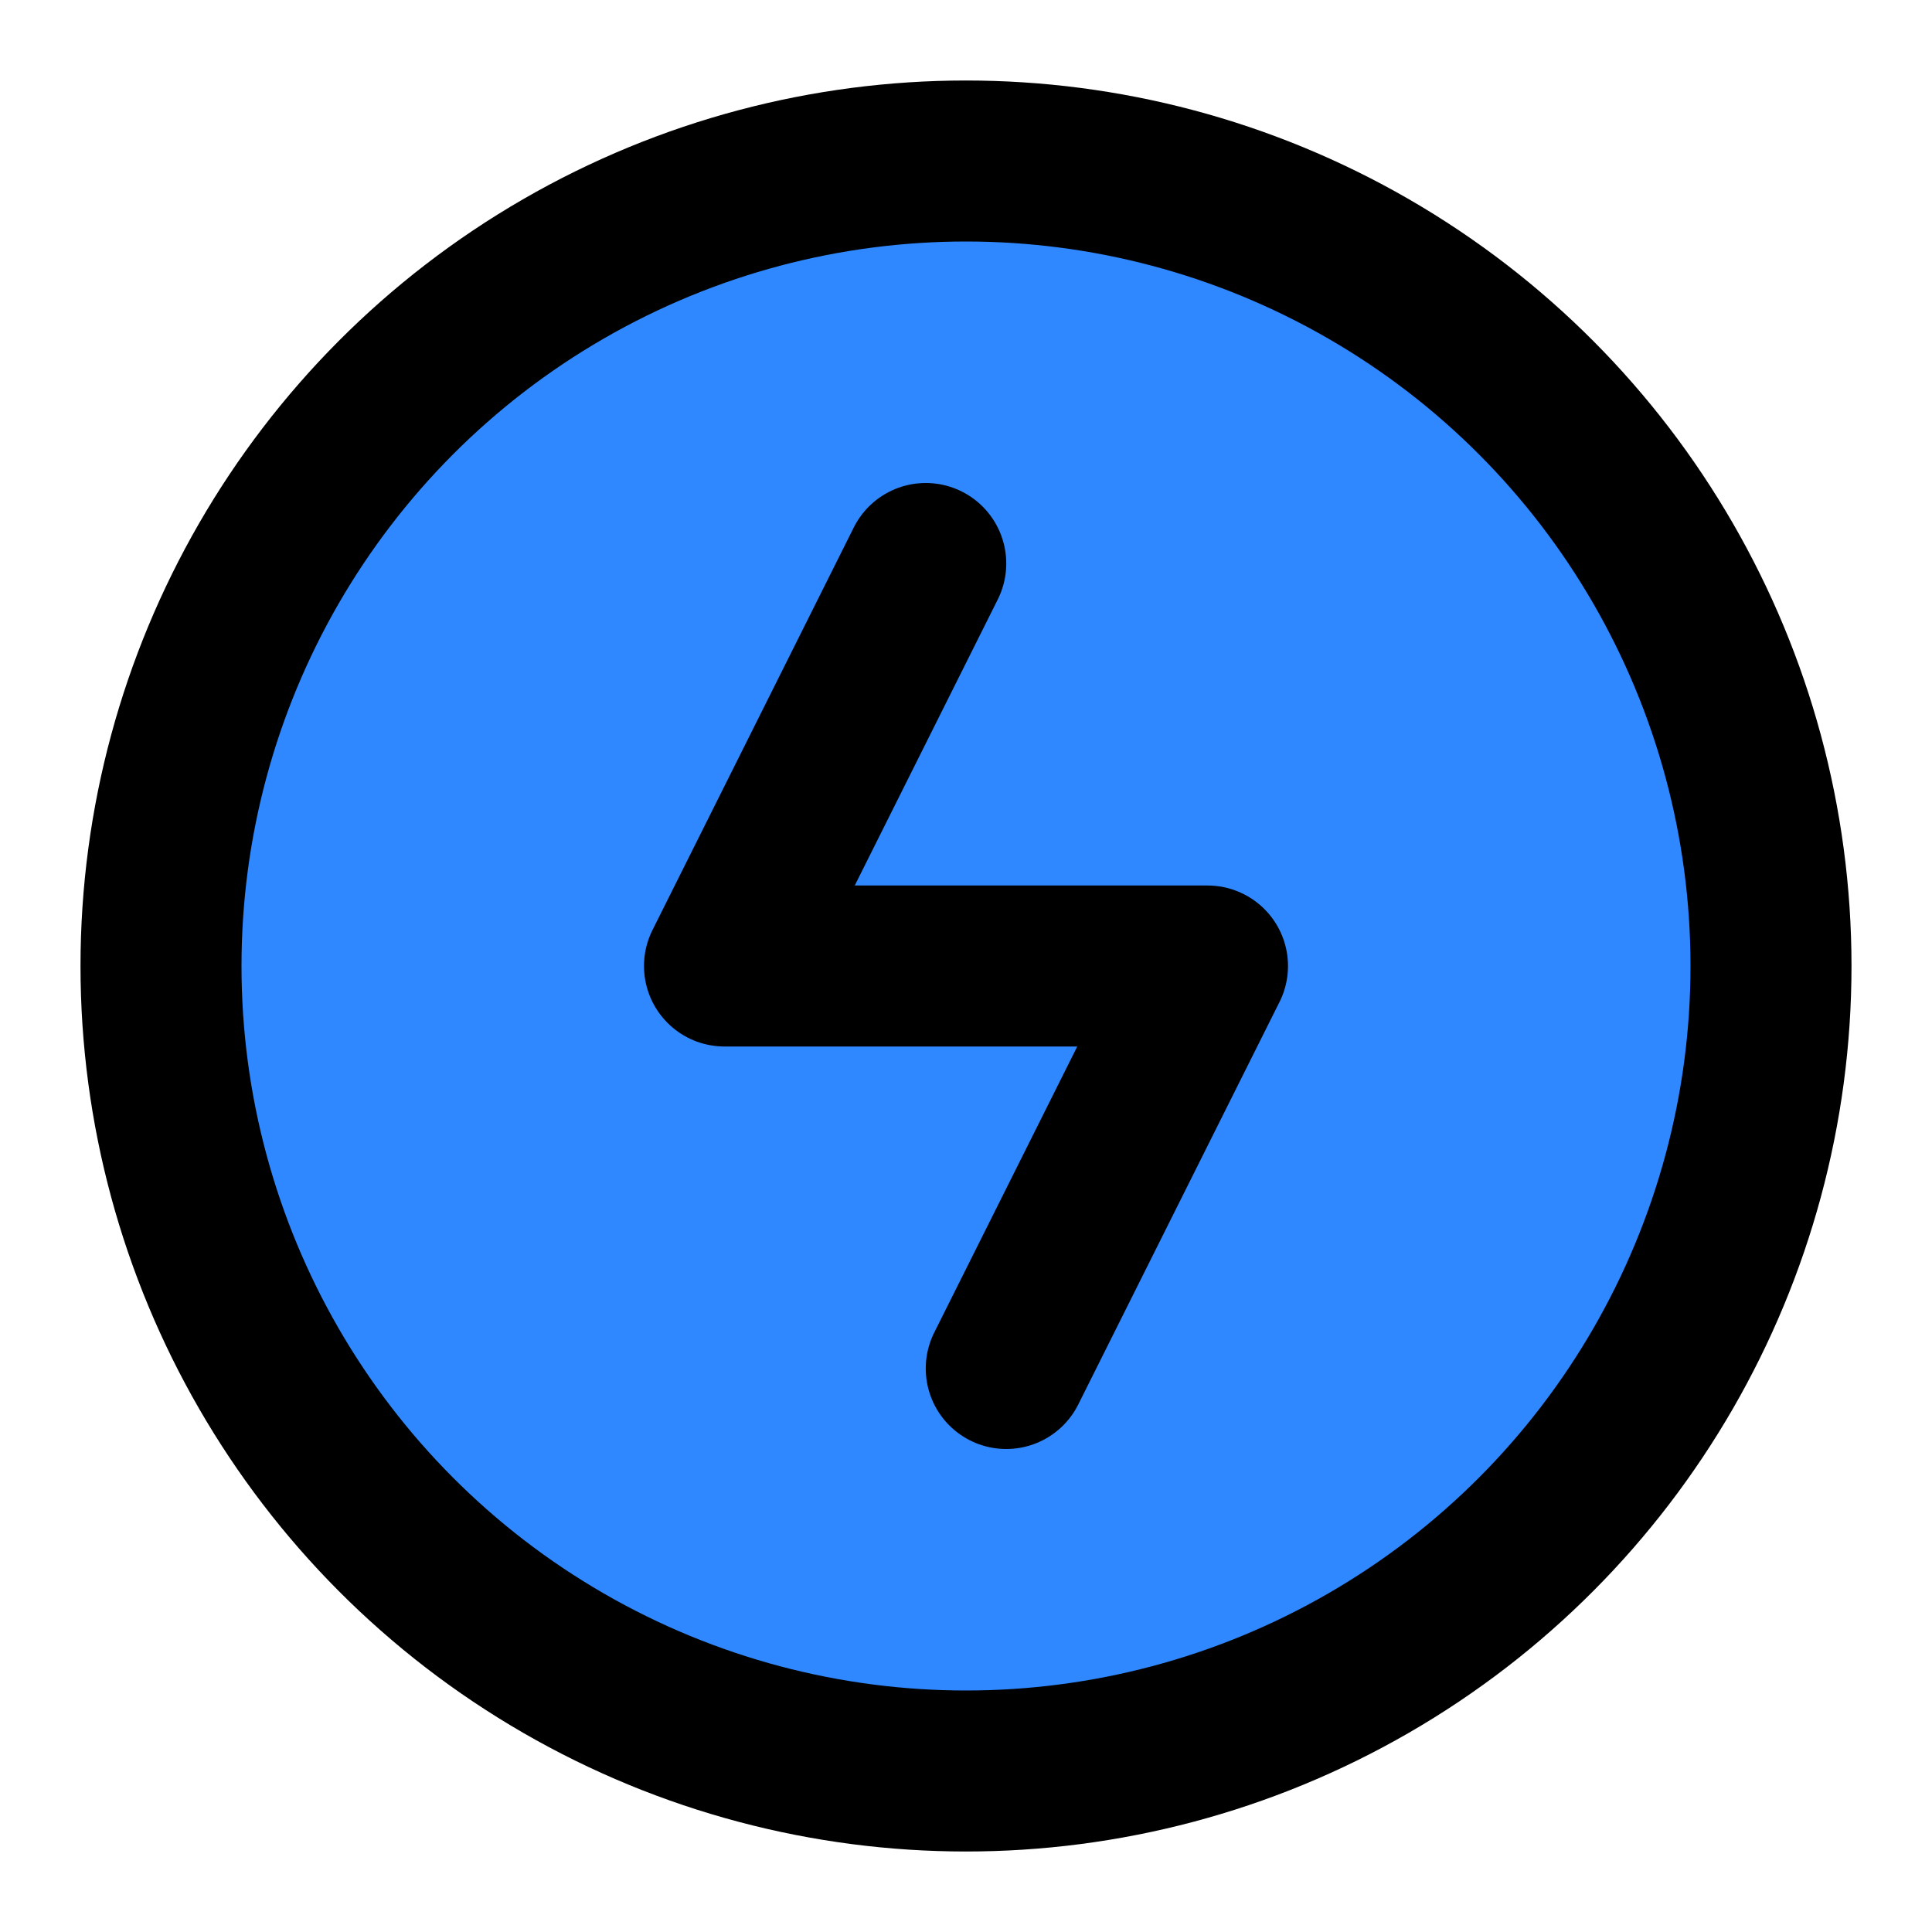 <?xml version="1.0" encoding="UTF-8"?><svg width="24" height="24" viewBox="0 0 48 48" fill="none" xmlns="http://www.w3.org/2000/svg"><circle cx="24" cy="24" r="20" fill="#2F88FF" stroke="currentColor" stroke-width="4"/><path d="M23 14L18 24H30L25 34" stroke="currentColor" stroke-width="4" stroke-linecap="round" stroke-linejoin="round"/></svg>